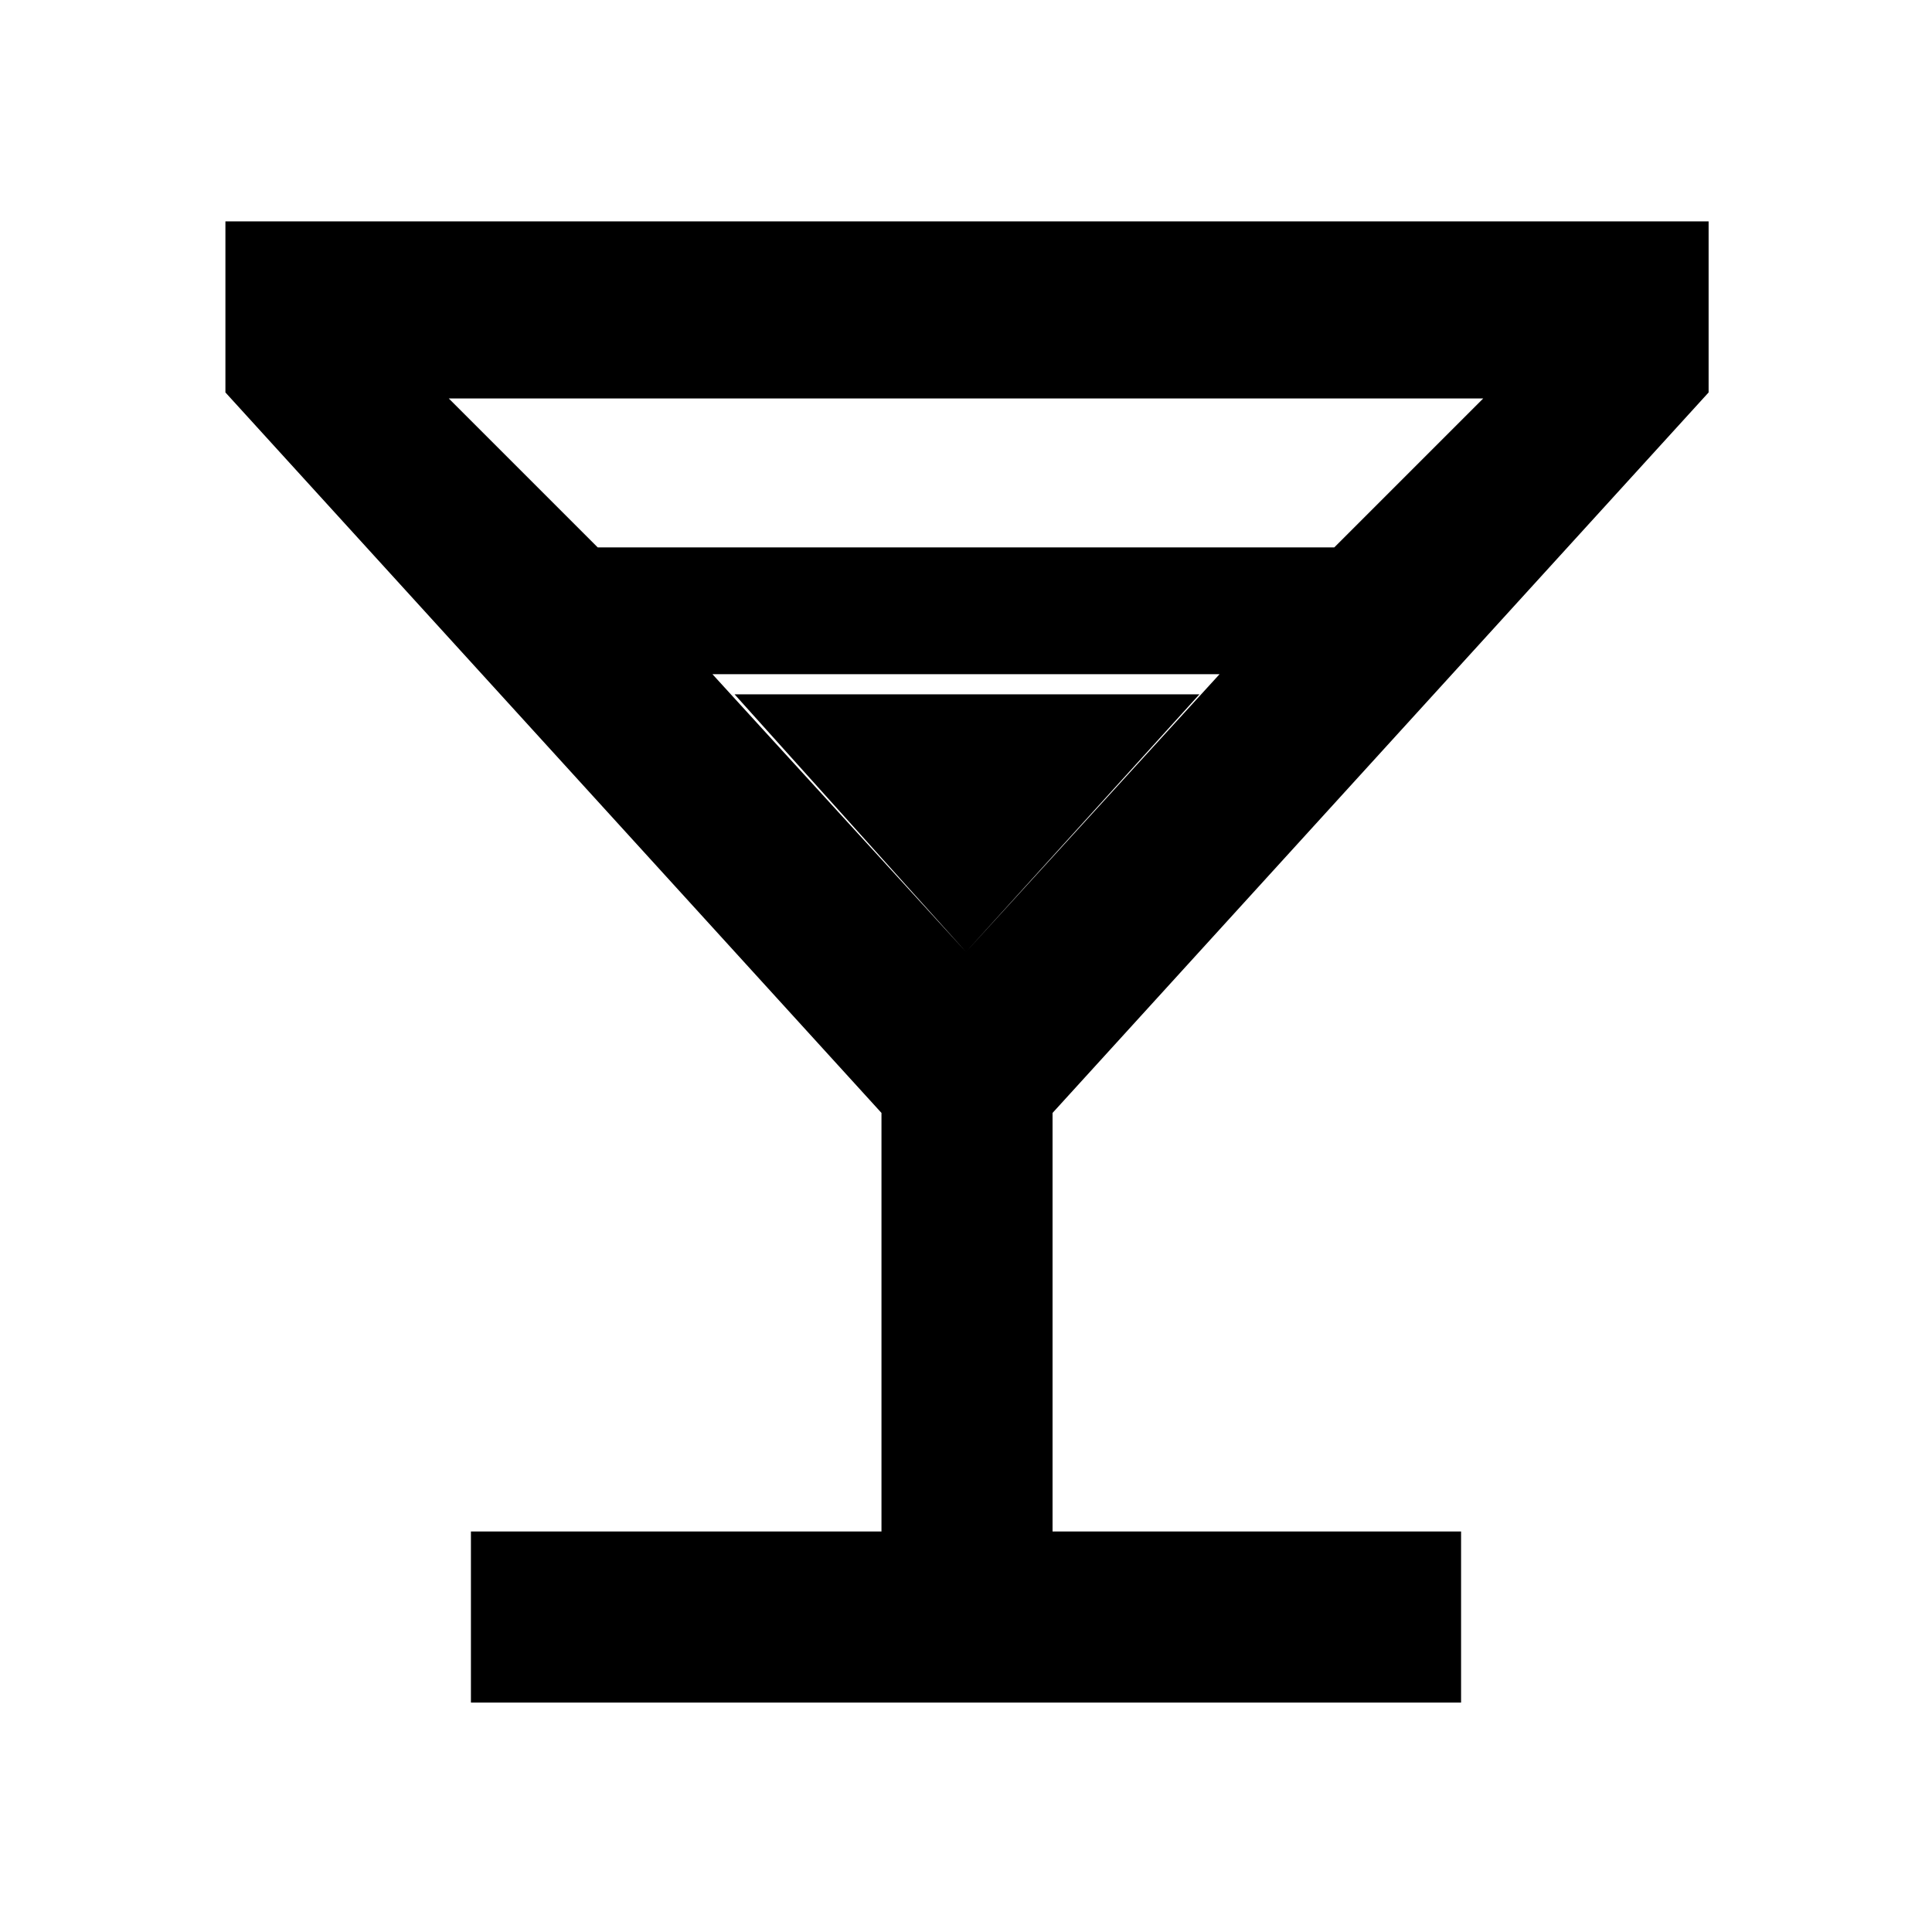 <svg xmlns="http://www.w3.org/2000/svg" height="40" width="40"><path d="M9.75 35.25V31.708H18.25V23.042L4.667 8.125V4.583H35.375V8.125L21.792 23.042V31.708H30.25V35.25ZM12.375 11.333H27.625L30.708 8.25H9.292ZM20 19.708 25.25 13.958H14.75ZM20 19.708 15.208 14.375H24.833Z"/></svg>